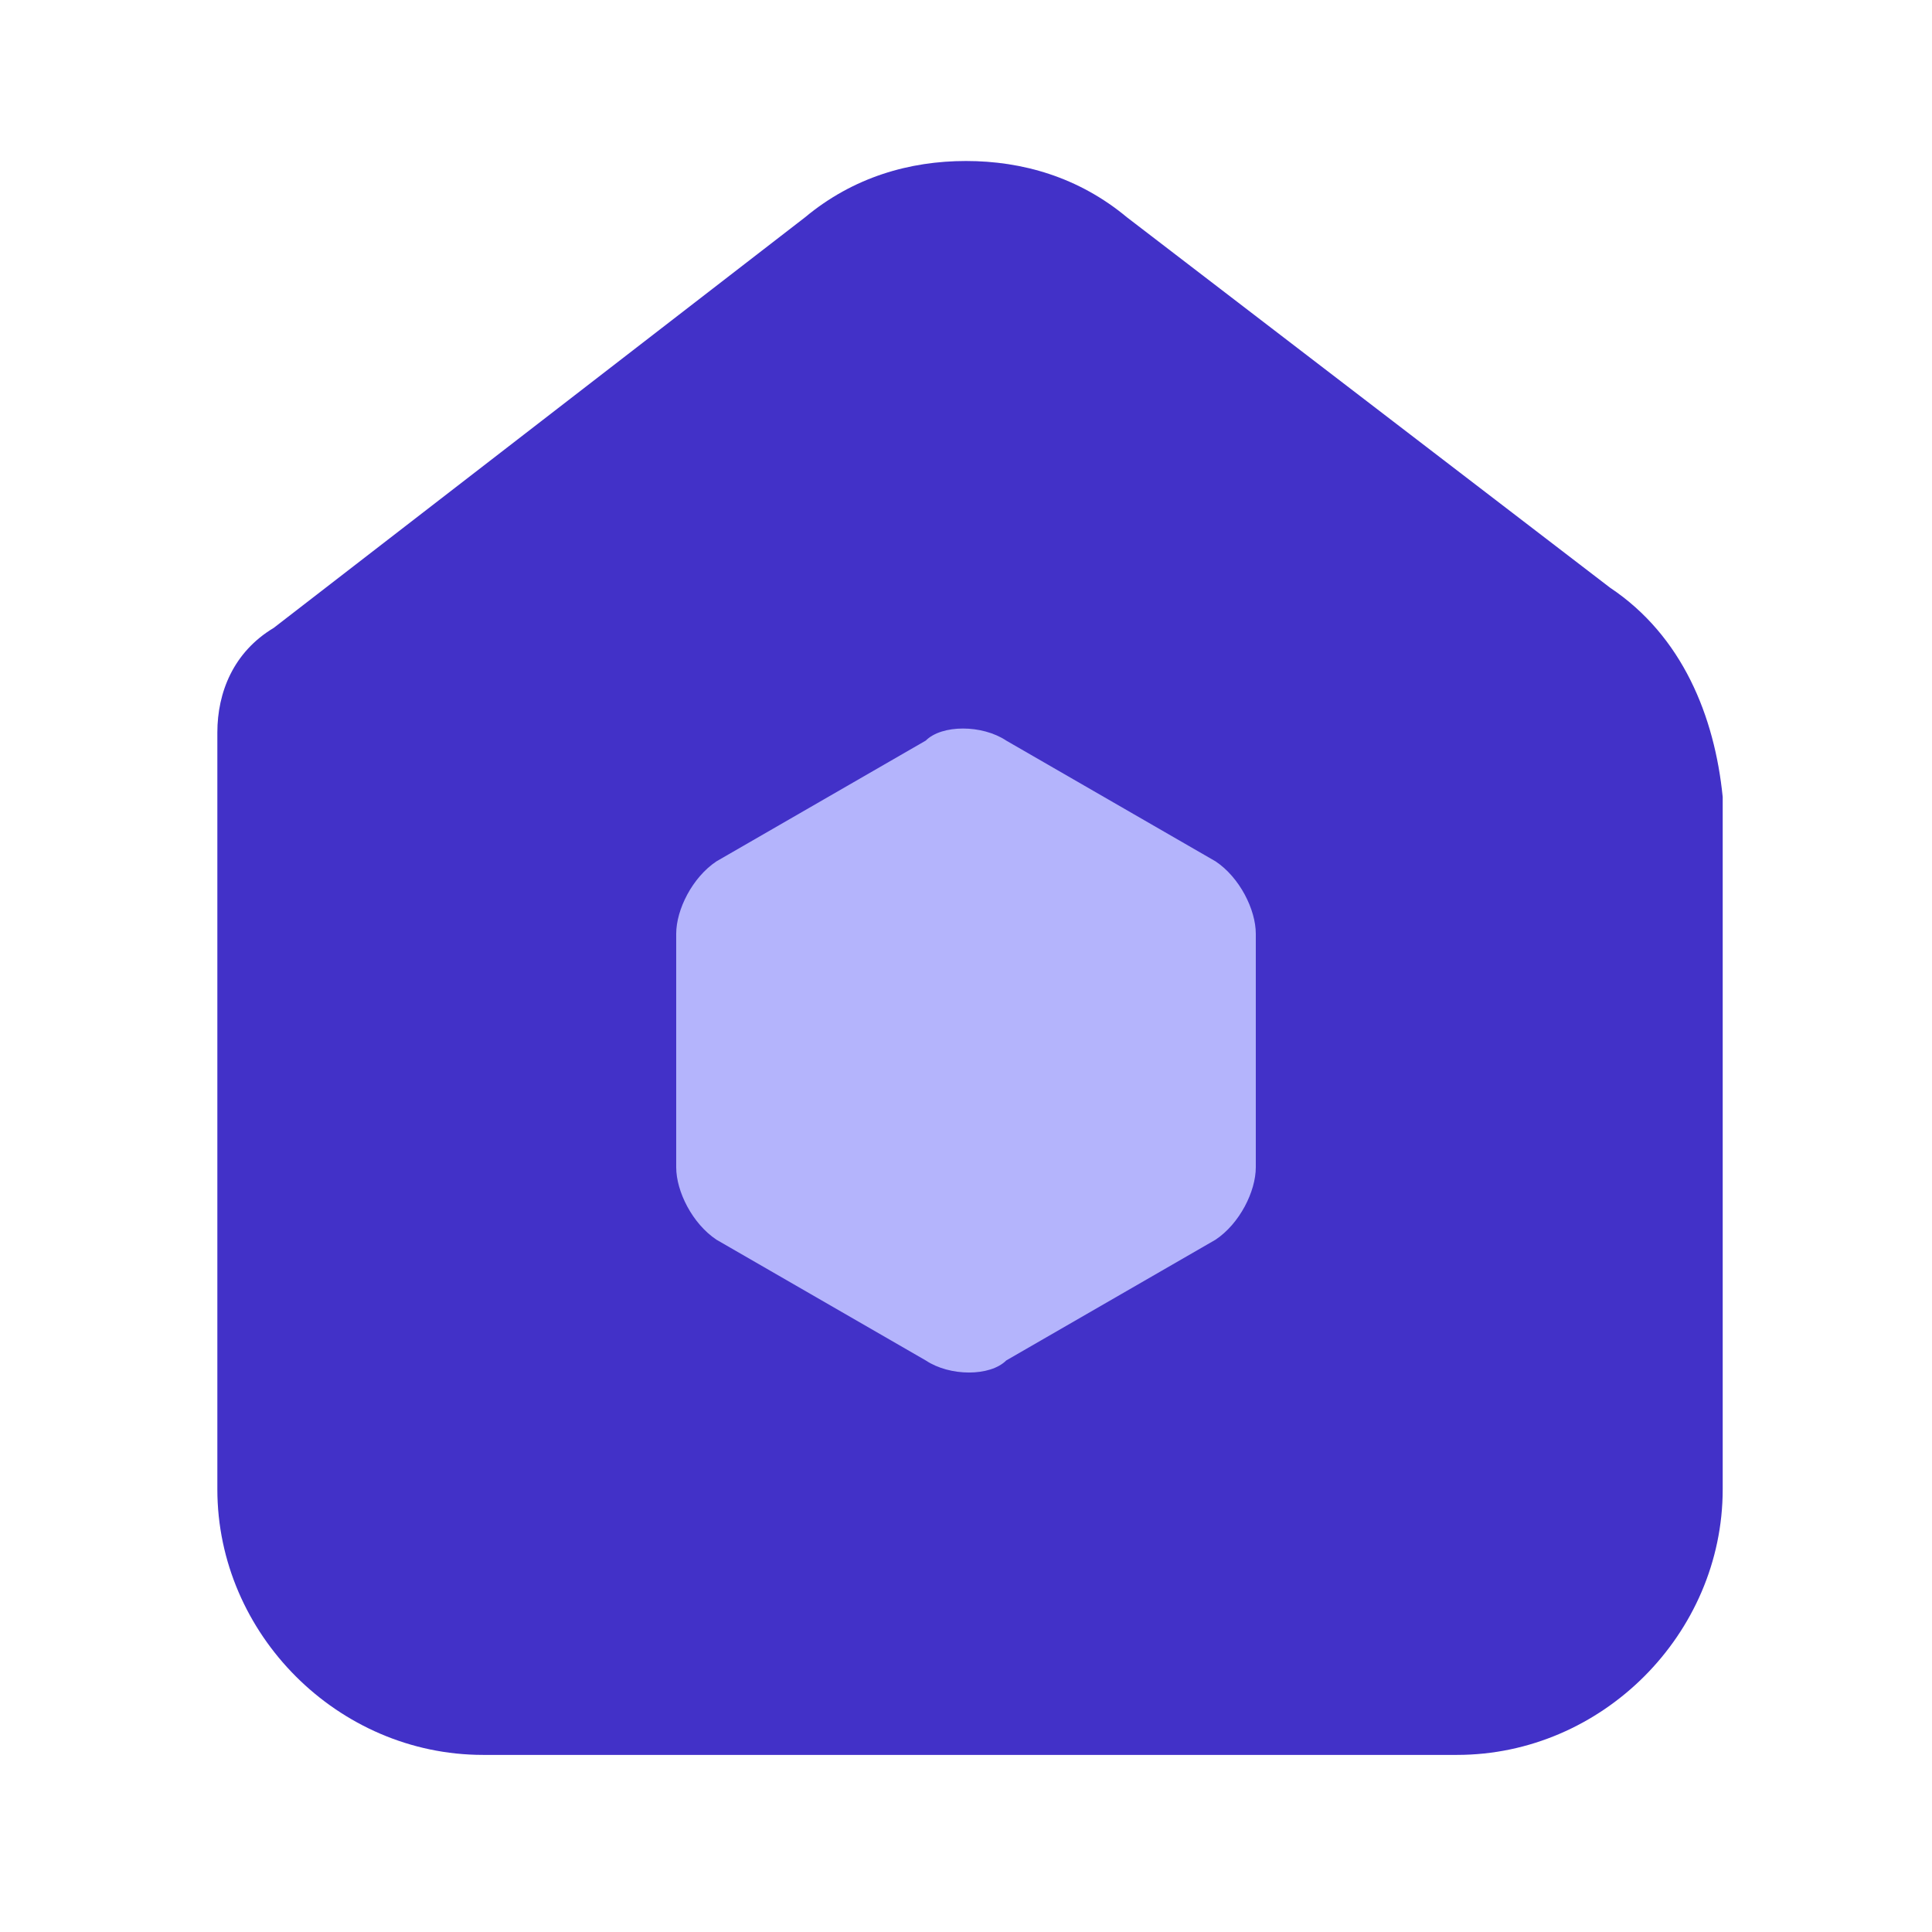 <?xml version="1.0" encoding="utf-8"?>
<!-- Generator: Adobe Illustrator 28.1.0, SVG Export Plug-In . SVG Version: 6.00 Build 0)  -->
<svg version="1.1" id="Layer_1" xmlns="http://www.w3.org/2000/svg" xmlns:xlink="http://www.w3.org/1999/xlink" x="0px" y="0px"
	 viewBox="0 0 24 24" style="enable-background:new 0 0 24 24;" xml:space="preserve">
<style type="text/css">
	.st0{fill:#4231C8;}
	.st1{fill:#B4B4FC;}
</style>
<path class="st0" d="M20,7.3l-6-4.6C13.4,2.2,12.7,2,12,2l0,0c-0.7,0-1.4,0.2-2,0.7L3.4,7.8C2.9,8.1,2.7,8.6,2.7,9.1v9.4
	c0,1.8,1.5,3.3,3.3,3.3h12.1c1.8,0,3.3-1.5,3.3-3.3V9.9C21.3,8.9,20.9,7.9,20,7.3z"/>
<path class="st1" d="M15.1,10.7l-2.6-1.5c-0.3-0.2-0.8-0.2-1,0l-2.6,1.5c-0.3,0.2-0.5,0.6-0.5,0.9v2.9c0,0.3,0.2,0.7,0.5,0.9
	l2.6,1.5c0.3,0.2,0.8,0.2,1,0l2.6-1.5c0.3-0.2,0.5-0.6,0.5-0.9v-2.9C15.6,11.3,15.4,10.9,15.1,10.7z"/>
</svg>

